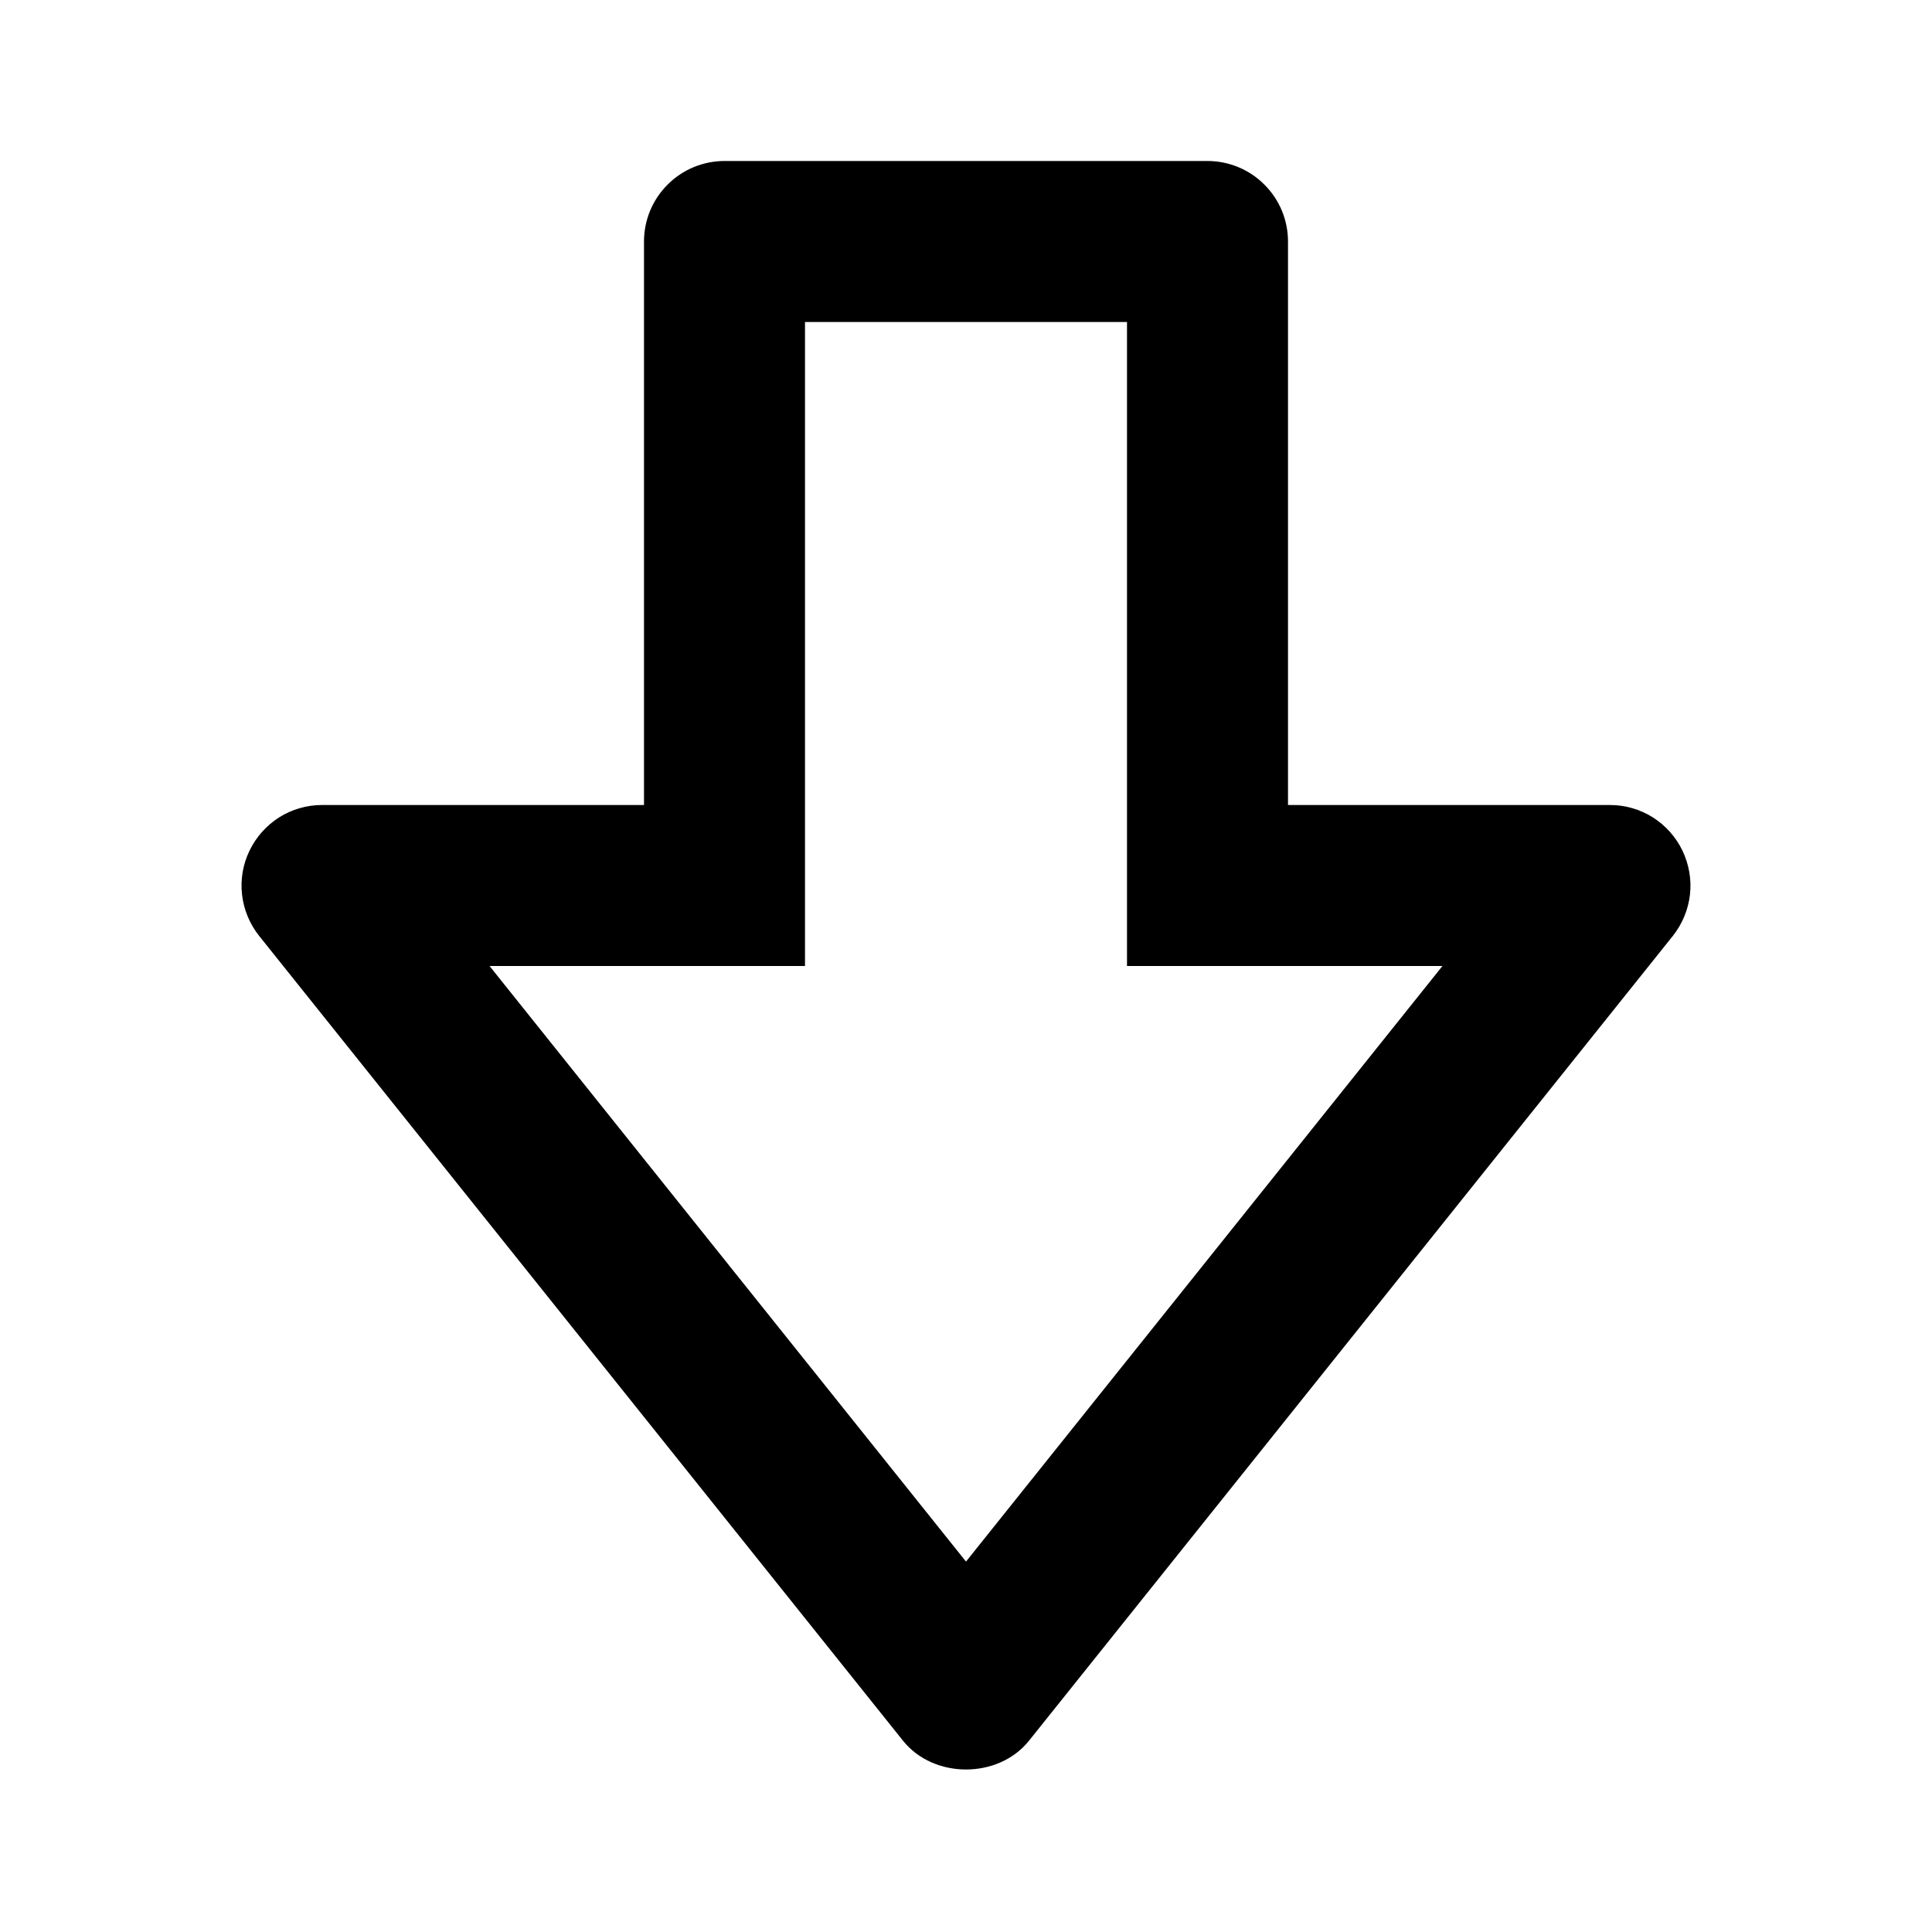 <svg xmlns="http://www.w3.org/2000/svg" width="18" height="18" viewBox="0 0 18 18" fill="none">
  <path d="M9.586 16.219C9.3 16.575 8.7 16.575 8.414 16.219L2.414 8.719C2.326 8.608 2.271 8.475 2.255 8.335C2.239 8.195 2.263 8.053 2.325 7.925C2.386 7.798 2.482 7.691 2.601 7.615C2.72 7.54 2.859 7.5 3 7.5H6V2.25C6 2.051 6.079 1.86 6.22 1.72C6.36 1.579 6.551 1.5 6.75 1.5H11.25C11.449 1.5 11.64 1.579 11.78 1.72C11.921 1.86 12 2.051 12 2.25V7.5H15C15.141 7.5 15.279 7.54 15.399 7.615C15.518 7.691 15.614 7.798 15.675 7.925C15.736 8.053 15.761 8.195 15.745 8.335C15.729 8.475 15.674 8.608 15.586 8.719L9.586 16.219ZM11.25 9H10.5V3H7.5V9H4.561L9 14.549L13.439 9H11.25Z" fill="#000000"/>

  <!-- fill="#7B8EC8" -->
</svg>